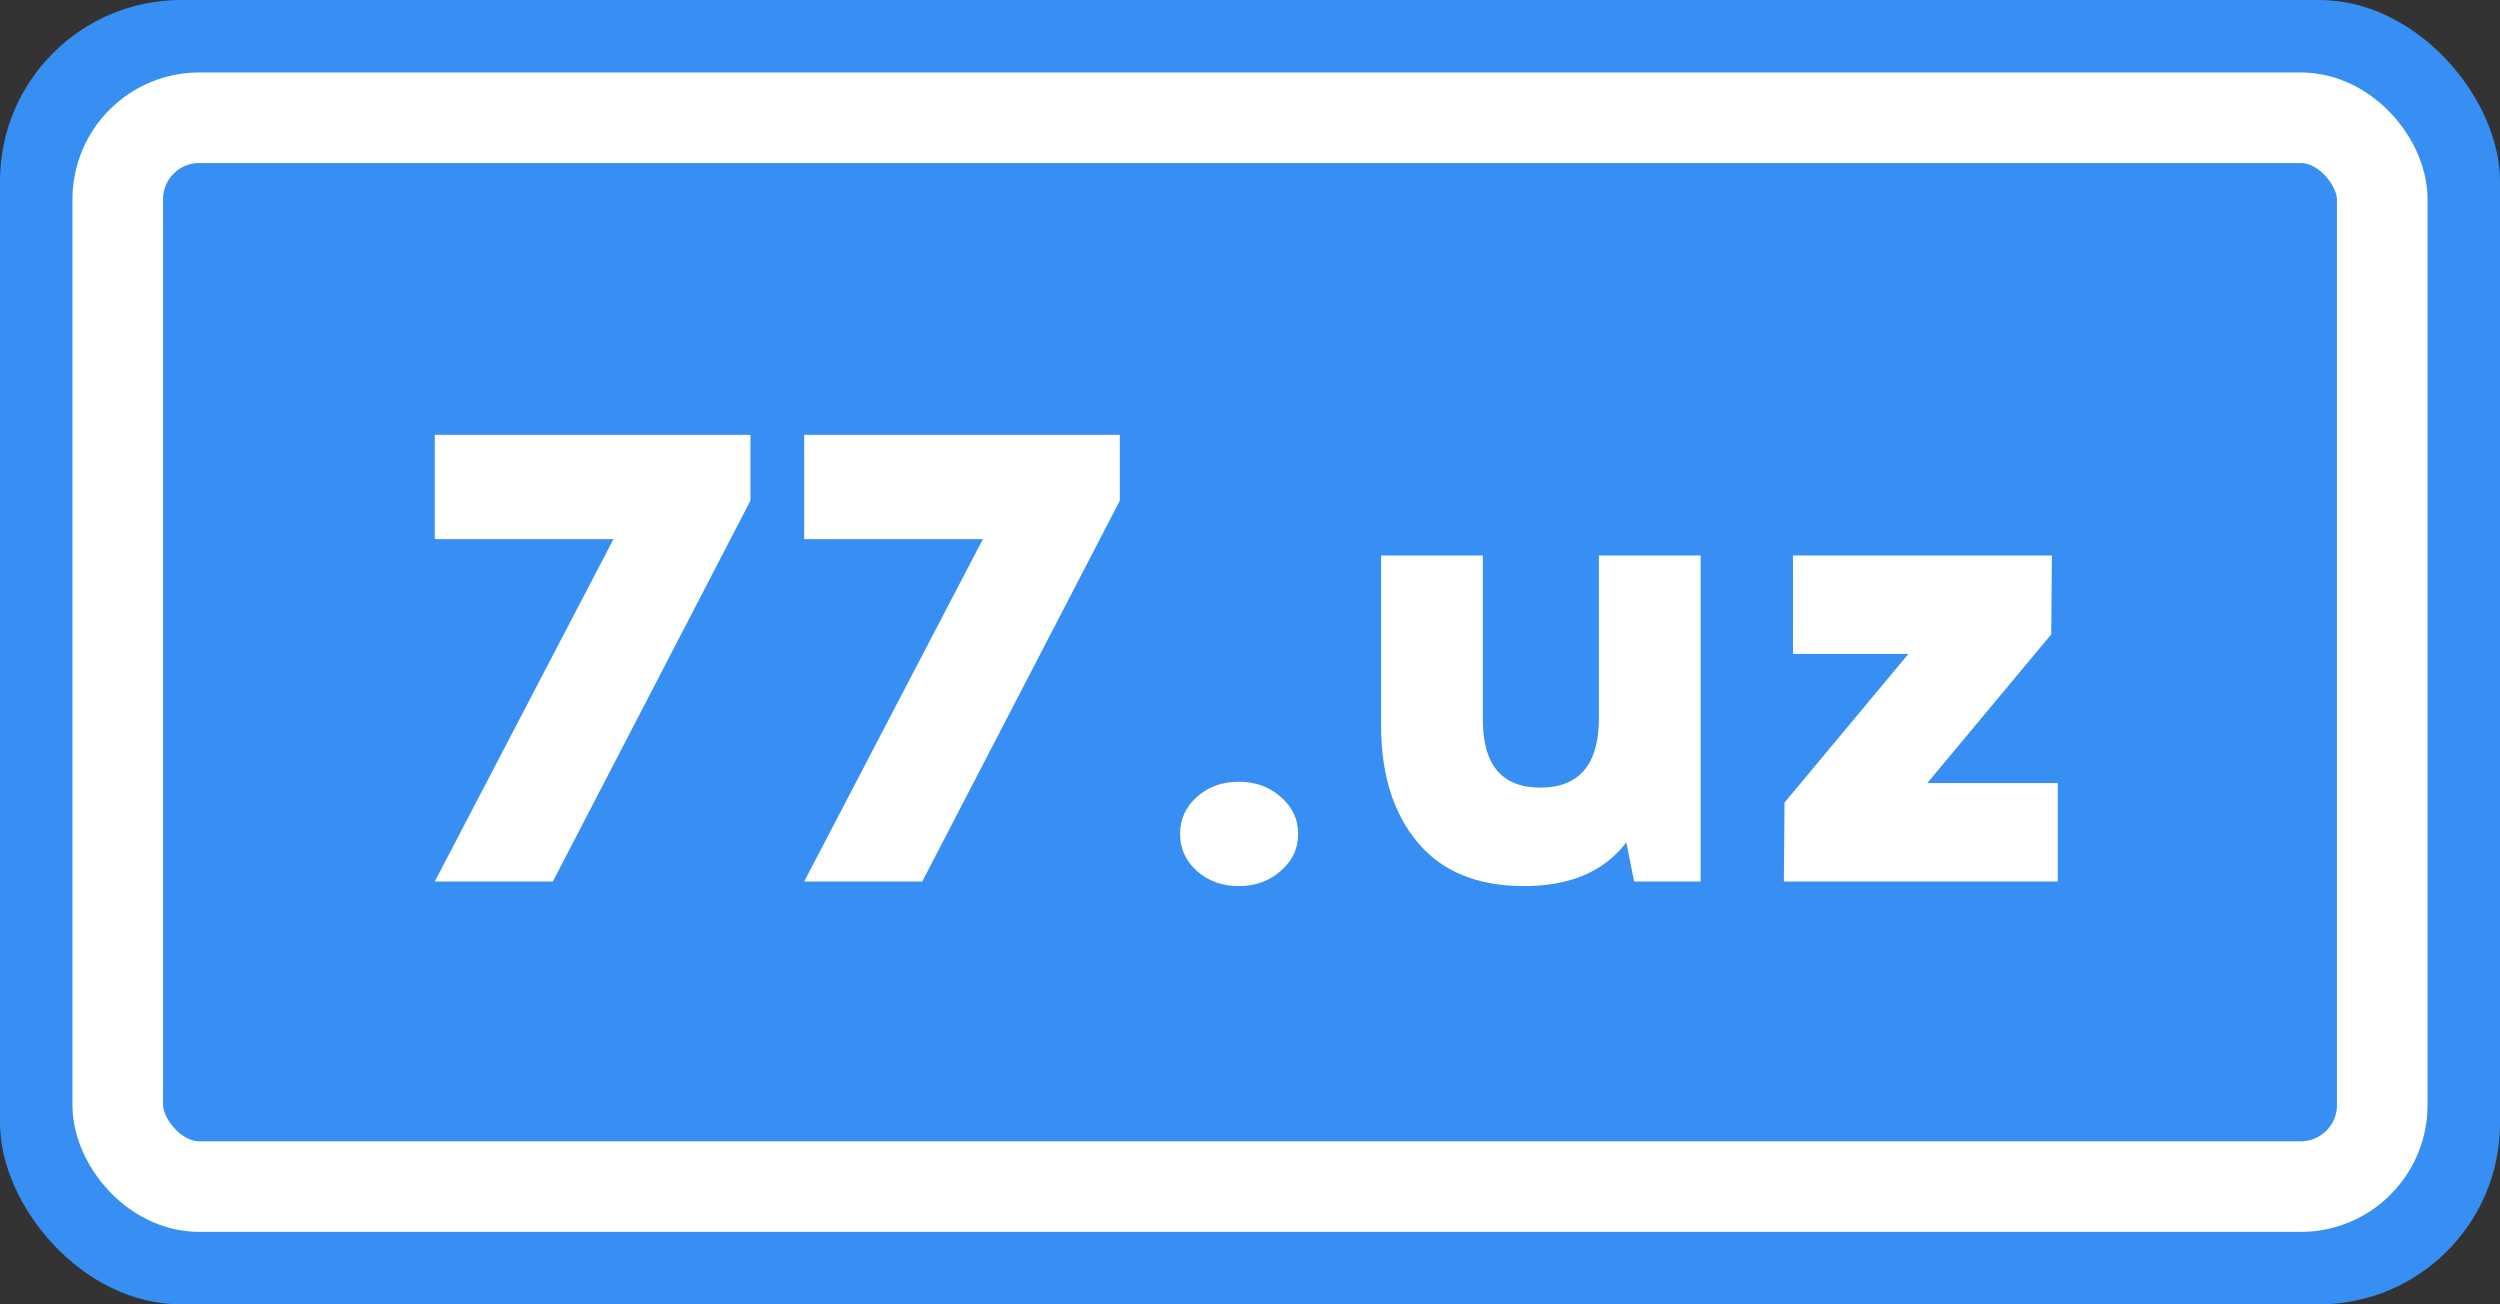 <svg xmlns="http://www.w3.org/2000/svg" width="138" height="72" viewBox="0 0 138 72" fill="none">
    <rect x="0" y="0" width="138" height="72" fill="#333333" stroke="none"/>
    <rect width="138" height="72" rx="10" fill="#388FF3"/>
    <rect x="6.5" y="6.5" width="125" height="59" rx="4.5" stroke="white" stroke-width="5"/>
    <path d="M41.424 27.636L30.516 48.66H24L33.864 29.76H24V24H41.424V27.636Z" fill="white"/>
    <path d="M61.815 27.636L50.907 48.66H44.391L54.255 29.76H44.391V24H61.815V27.636Z" fill="white"/>
    <path d="M66.077 43.98C66.701 43.428 67.469 43.152 68.381 43.152C69.293 43.152 70.061 43.428 70.685 43.98C71.333 44.532 71.657 45.216 71.657 46.032C71.657 46.848 71.333 47.532 70.685 48.084C70.061 48.636 69.293 48.912 68.381 48.912C67.469 48.912 66.701 48.636 66.077 48.084C65.453 47.532 65.141 46.848 65.141 46.032C65.141 45.216 65.453 44.532 66.077 43.98Z" fill="white"/>
    <path d="M93.877 48.66H90.205L89.773 46.5C88.549 48.108 86.665 48.912 84.121 48.912C81.553 48.912 79.597 48.108 78.253 46.5C76.909 44.892 76.237 42.744 76.237 40.056V30.66H81.853V39.732C81.853 42.228 82.909 43.476 85.021 43.476C87.181 43.476 88.261 42.192 88.261 39.624V30.66H93.877V48.66Z" fill="white"/>
    <path d="M113.589 48.66H98.469L98.505 44.304L105.345 36.096H98.973V30.66H113.265L113.229 35.016L106.389 43.224H113.589V48.66Z" fill="white"/>
</svg>
